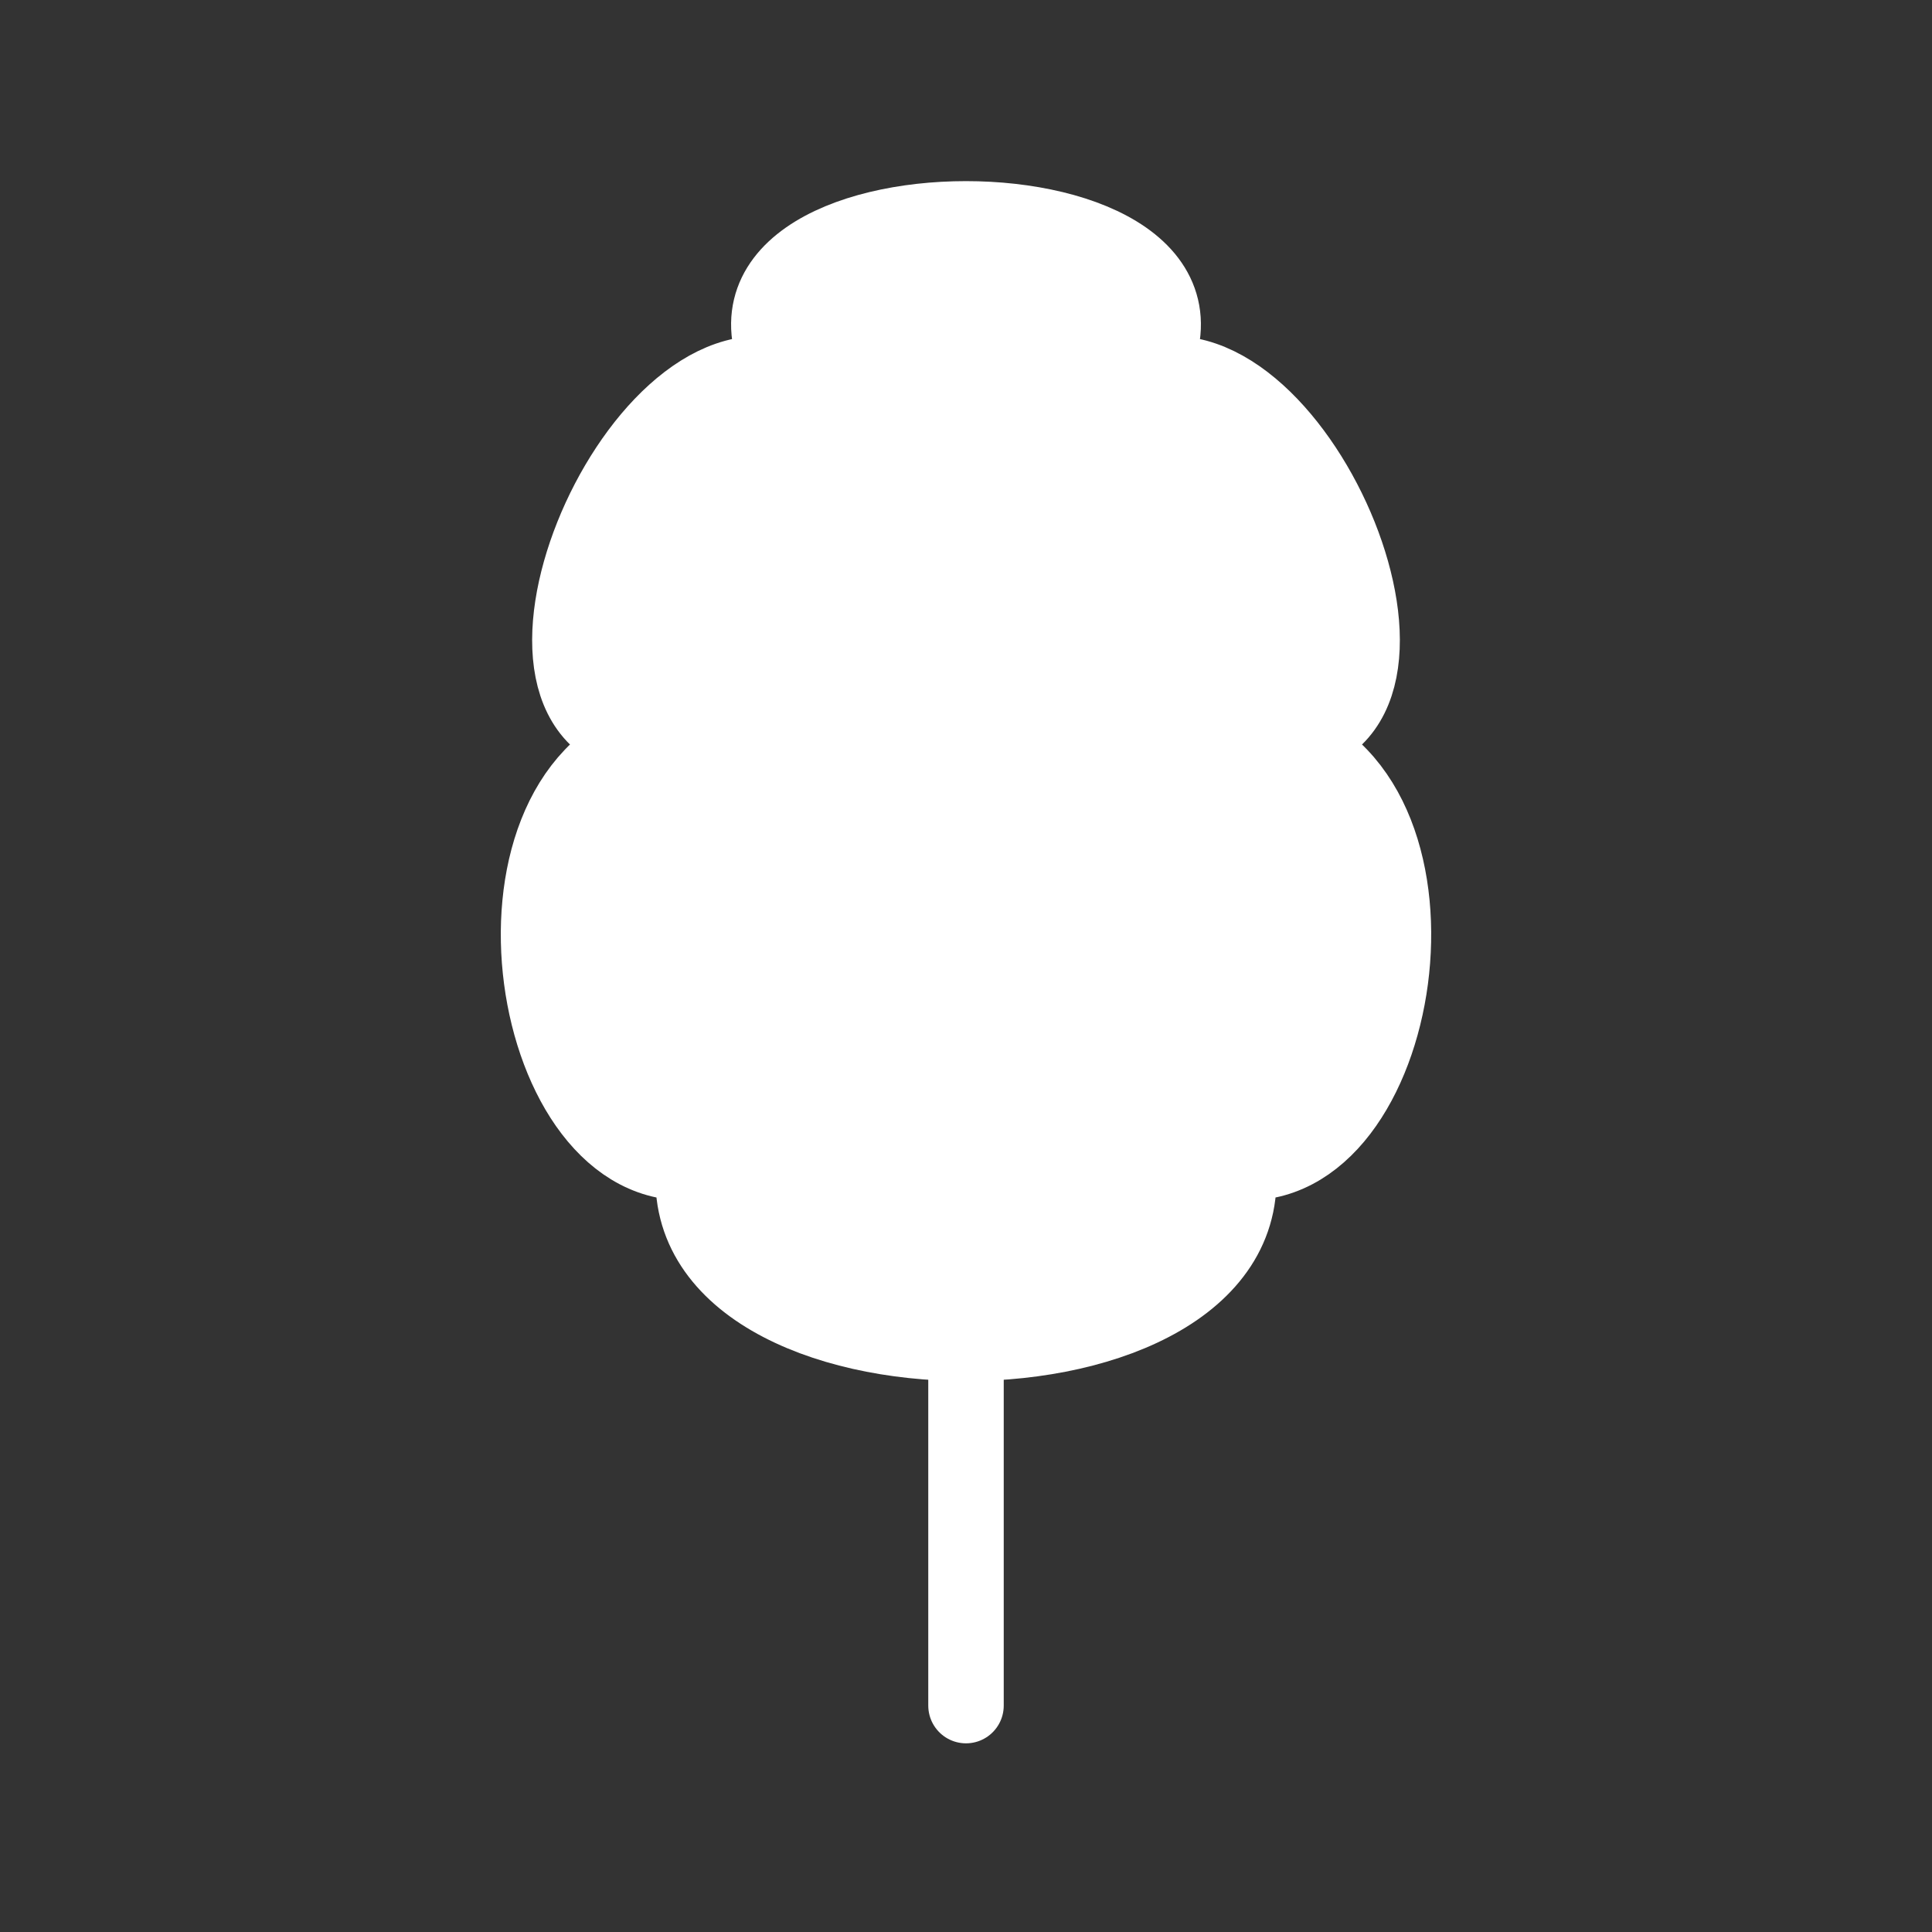 <svg xmlns="http://www.w3.org/2000/svg" viewBox="0 0 128 128" stroke="#fff" stroke-linecap="round" stroke-width="5" fill="#fff"><rect x="0" y="0" width="128" height="128" fill="#333333" stroke="none"/><path d="M82 77c2 16-38 16-36 0-11 1-15-24-3-28-12-1-1-27 9-24-8-14 32-14 24 0 10-3 21 23 9 24 12 4 8 29-3 28ZM64 89v24"/></svg>
